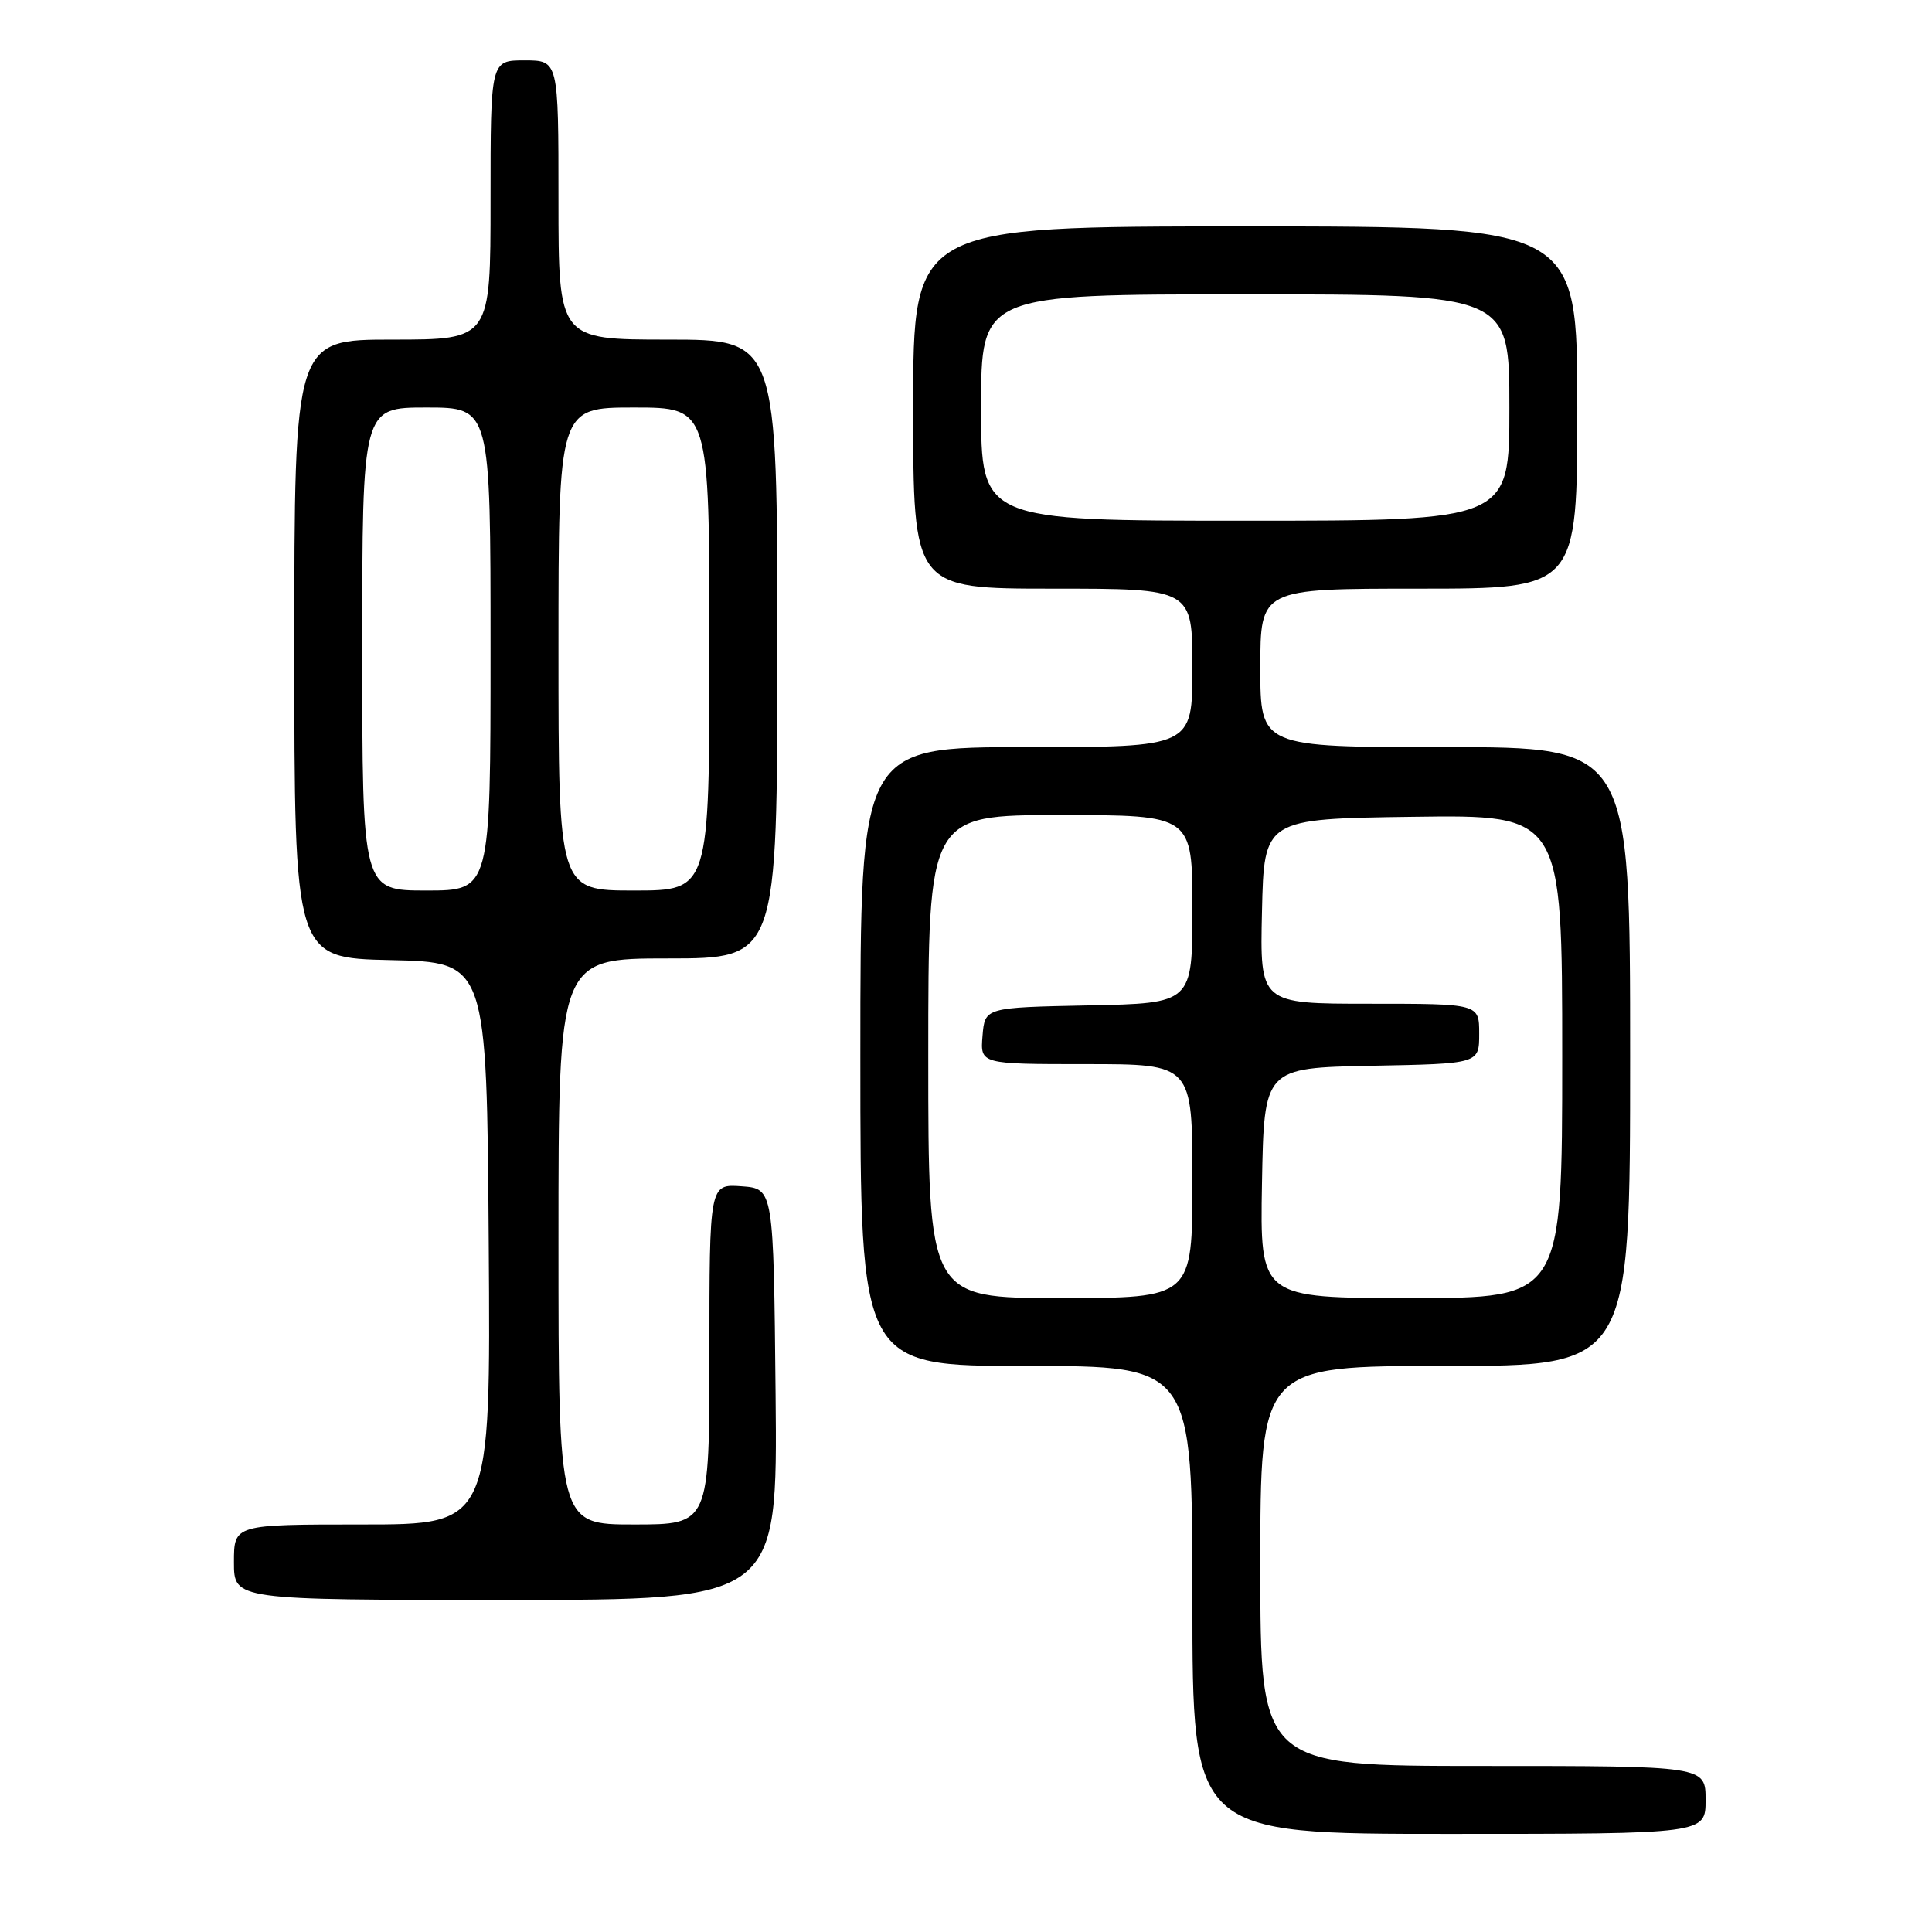 <?xml version="1.0" encoding="UTF-8" standalone="no"?>
<!DOCTYPE svg PUBLIC "-//W3C//DTD SVG 1.1//EN" "http://www.w3.org/Graphics/SVG/1.1/DTD/svg11.dtd" >
<svg xmlns="http://www.w3.org/2000/svg" xmlns:xlink="http://www.w3.org/1999/xlink" version="1.1" viewBox="0 0 256 256">
 <g >
 <path fill="currentColor"
d=" M 226.00 238.50 C 226.00 234.00 226.00 234.00 196.50 234.00 C 167.00 234.00 167.00 234.00 167.00 207.50 C 167.00 181.00 167.00 181.00 191.50 181.00 C 216.00 181.00 216.00 181.00 216.00 140.00 C 216.00 99.00 216.00 99.00 191.50 99.00 C 167.00 99.00 167.00 99.00 167.00 88.50 C 167.00 78.00 167.00 78.00 188.00 78.00 C 209.00 78.00 209.00 78.00 209.00 54.00 C 209.00 30.00 209.00 30.00 165.00 30.00 C 121.00 30.00 121.00 30.00 121.00 54.00 C 121.00 78.00 121.00 78.00 139.50 78.00 C 158.00 78.00 158.00 78.00 158.00 88.50 C 158.00 99.00 158.00 99.00 136.00 99.00 C 114.00 99.00 114.00 99.00 114.00 140.00 C 114.00 181.00 114.00 181.00 136.00 181.00 C 158.00 181.00 158.00 181.00 158.00 212.00 C 158.00 243.00 158.00 243.00 192.00 243.00 C 226.00 243.00 226.00 243.00 226.00 238.50 Z  M 102.77 184.75 C 102.50 157.50 102.50 157.50 98.25 157.19 C 94.00 156.89 94.00 156.89 94.00 179.44 C 94.00 202.00 94.00 202.00 84.00 202.00 C 74.00 202.00 74.00 202.00 74.00 164.50 C 74.00 127.00 74.00 127.00 88.50 127.00 C 103.00 127.00 103.00 127.00 103.00 86.00 C 103.00 45.00 103.00 45.00 88.50 45.00 C 74.00 45.00 74.00 45.00 74.00 26.50 C 74.00 8.00 74.00 8.00 69.50 8.00 C 65.00 8.00 65.00 8.00 65.00 26.50 C 65.00 45.00 65.00 45.00 52.00 45.00 C 39.00 45.00 39.00 45.00 39.00 85.97 C 39.00 126.94 39.00 126.94 51.75 127.22 C 64.50 127.50 64.50 127.50 64.76 164.75 C 65.02 202.00 65.02 202.00 48.01 202.00 C 31.00 202.00 31.00 202.00 31.00 207.00 C 31.00 212.00 31.00 212.00 67.02 212.00 C 103.03 212.00 103.03 212.00 102.77 184.75 Z  M 123.00 140.00 C 123.00 108.00 123.00 108.00 140.50 108.00 C 158.00 108.00 158.00 108.00 158.00 120.47 C 158.00 132.94 158.00 132.94 144.25 133.22 C 130.50 133.50 130.50 133.50 130.19 137.25 C 129.88 141.00 129.88 141.00 143.94 141.00 C 158.00 141.00 158.00 141.00 158.00 156.50 C 158.00 172.00 158.00 172.00 140.50 172.00 C 123.00 172.00 123.00 172.00 123.00 140.00 Z  M 167.22 156.75 C 167.50 141.50 167.50 141.50 181.75 141.22 C 196.00 140.95 196.00 140.95 196.00 136.97 C 196.00 133.00 196.00 133.00 181.47 133.00 C 166.94 133.00 166.94 133.00 167.22 120.75 C 167.50 108.50 167.50 108.50 187.25 108.23 C 207.00 107.96 207.00 107.96 207.00 139.98 C 207.00 172.00 207.00 172.00 186.97 172.00 C 166.95 172.00 166.95 172.00 167.22 156.75 Z  M 130.00 54.00 C 130.00 39.00 130.00 39.00 165.00 39.00 C 200.00 39.00 200.00 39.00 200.00 54.00 C 200.00 69.00 200.00 69.00 165.00 69.00 C 130.00 69.00 130.00 69.00 130.00 54.00 Z  M 48.00 86.00 C 48.00 54.00 48.00 54.00 56.50 54.00 C 65.00 54.00 65.00 54.00 65.00 86.00 C 65.00 118.00 65.00 118.00 56.50 118.00 C 48.00 118.00 48.00 118.00 48.00 86.00 Z  M 74.00 86.00 C 74.00 54.00 74.00 54.00 84.00 54.00 C 94.00 54.00 94.00 54.00 94.00 86.00 C 94.00 118.00 94.00 118.00 84.00 118.00 C 74.00 118.00 74.00 118.00 74.00 86.00 Z "/>
</g>
</svg>